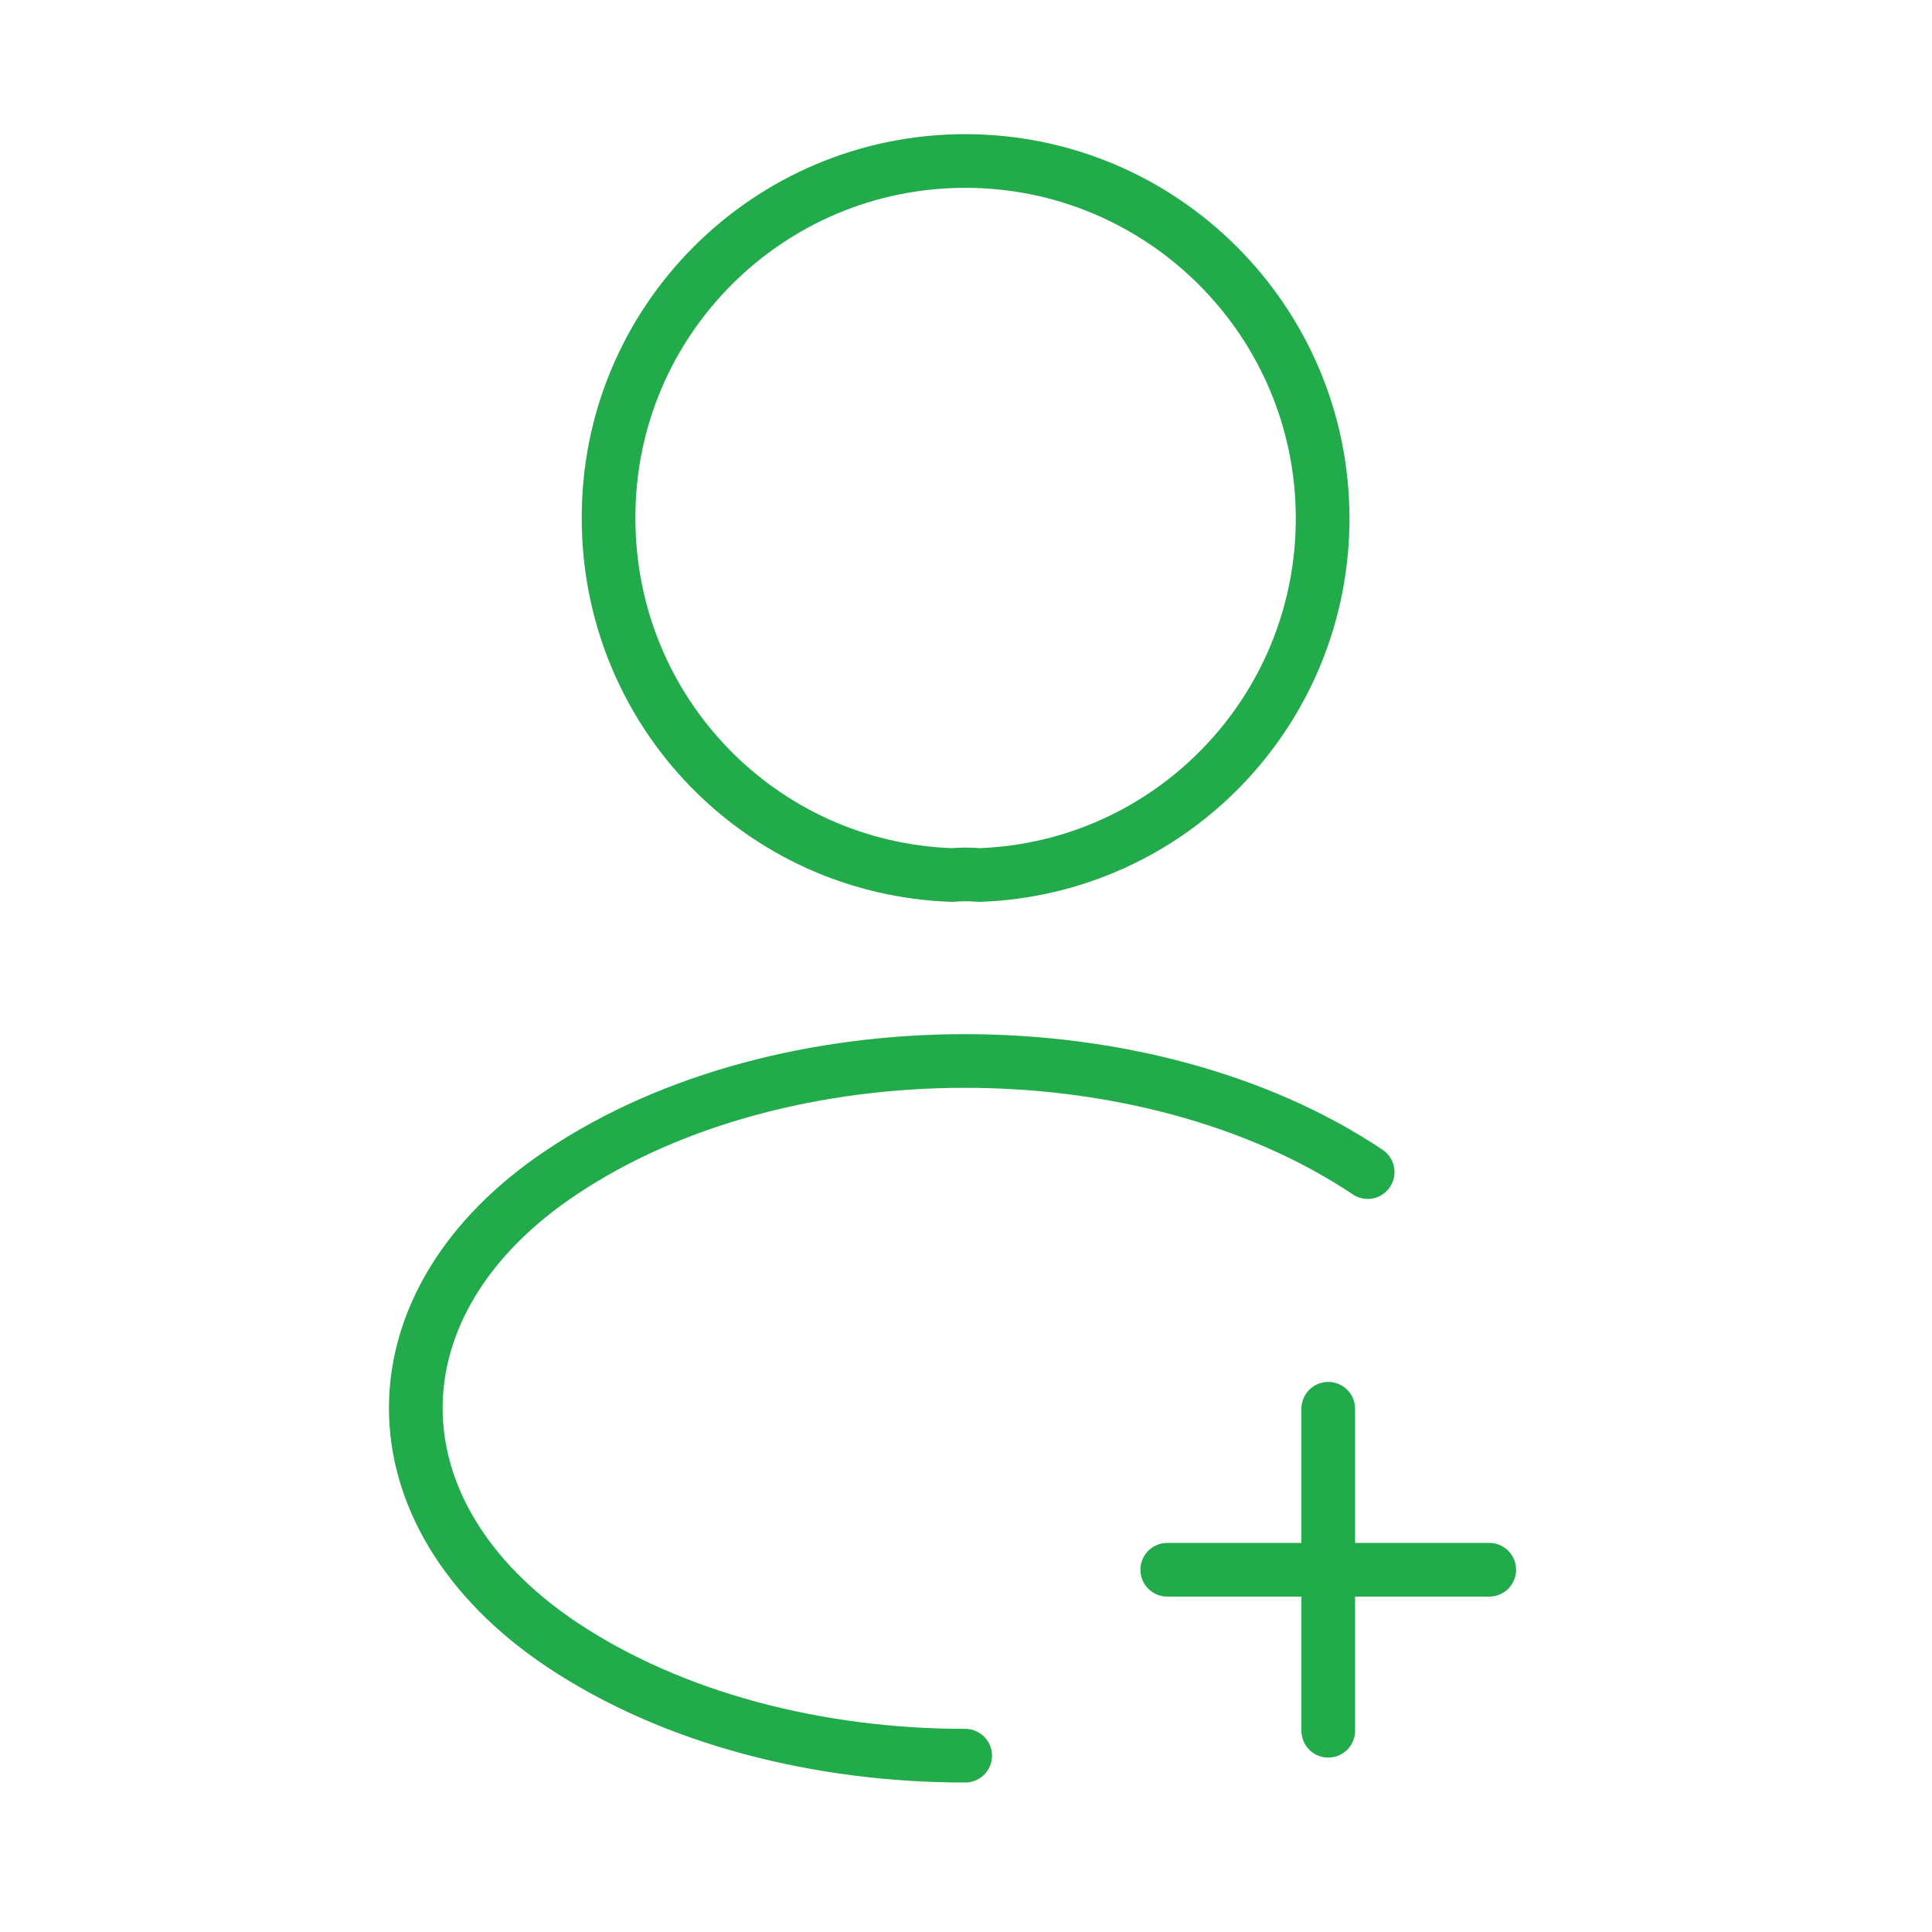 <svg width="54" height="54" viewBox="0 0 54 54" fill="none" xmlns="http://www.w3.org/2000/svg">
<path d="M41.625 43.875H32.625" stroke="#21AB4A" stroke-width="1.5" stroke-linecap="round" stroke-linejoin="round"/>
<path d="M37.125 48.375V39.375" stroke="#21AB4A" stroke-width="1.5" stroke-linecap="round" stroke-linejoin="round"/>
<path d="M27.36 24.457C27.135 24.435 26.865 24.435 26.617 24.457C21.262 24.277 17.01 19.89 17.01 14.49C16.988 8.977 21.465 4.5 26.977 4.5C32.49 4.5 36.968 8.977 36.968 14.49C36.968 19.89 32.693 24.277 27.36 24.457Z" stroke="#21AB4A" stroke-width="1.5" stroke-linecap="round" stroke-linejoin="round"/>
<path d="M26.977 49.072C22.883 49.072 18.81 48.038 15.705 45.968C10.26 42.322 10.26 36.383 15.705 32.76C21.892 28.62 32.04 28.62 38.227 32.76" stroke="#21AB4A" stroke-width="1.5" stroke-linecap="round" stroke-linejoin="round"/>
</svg>
